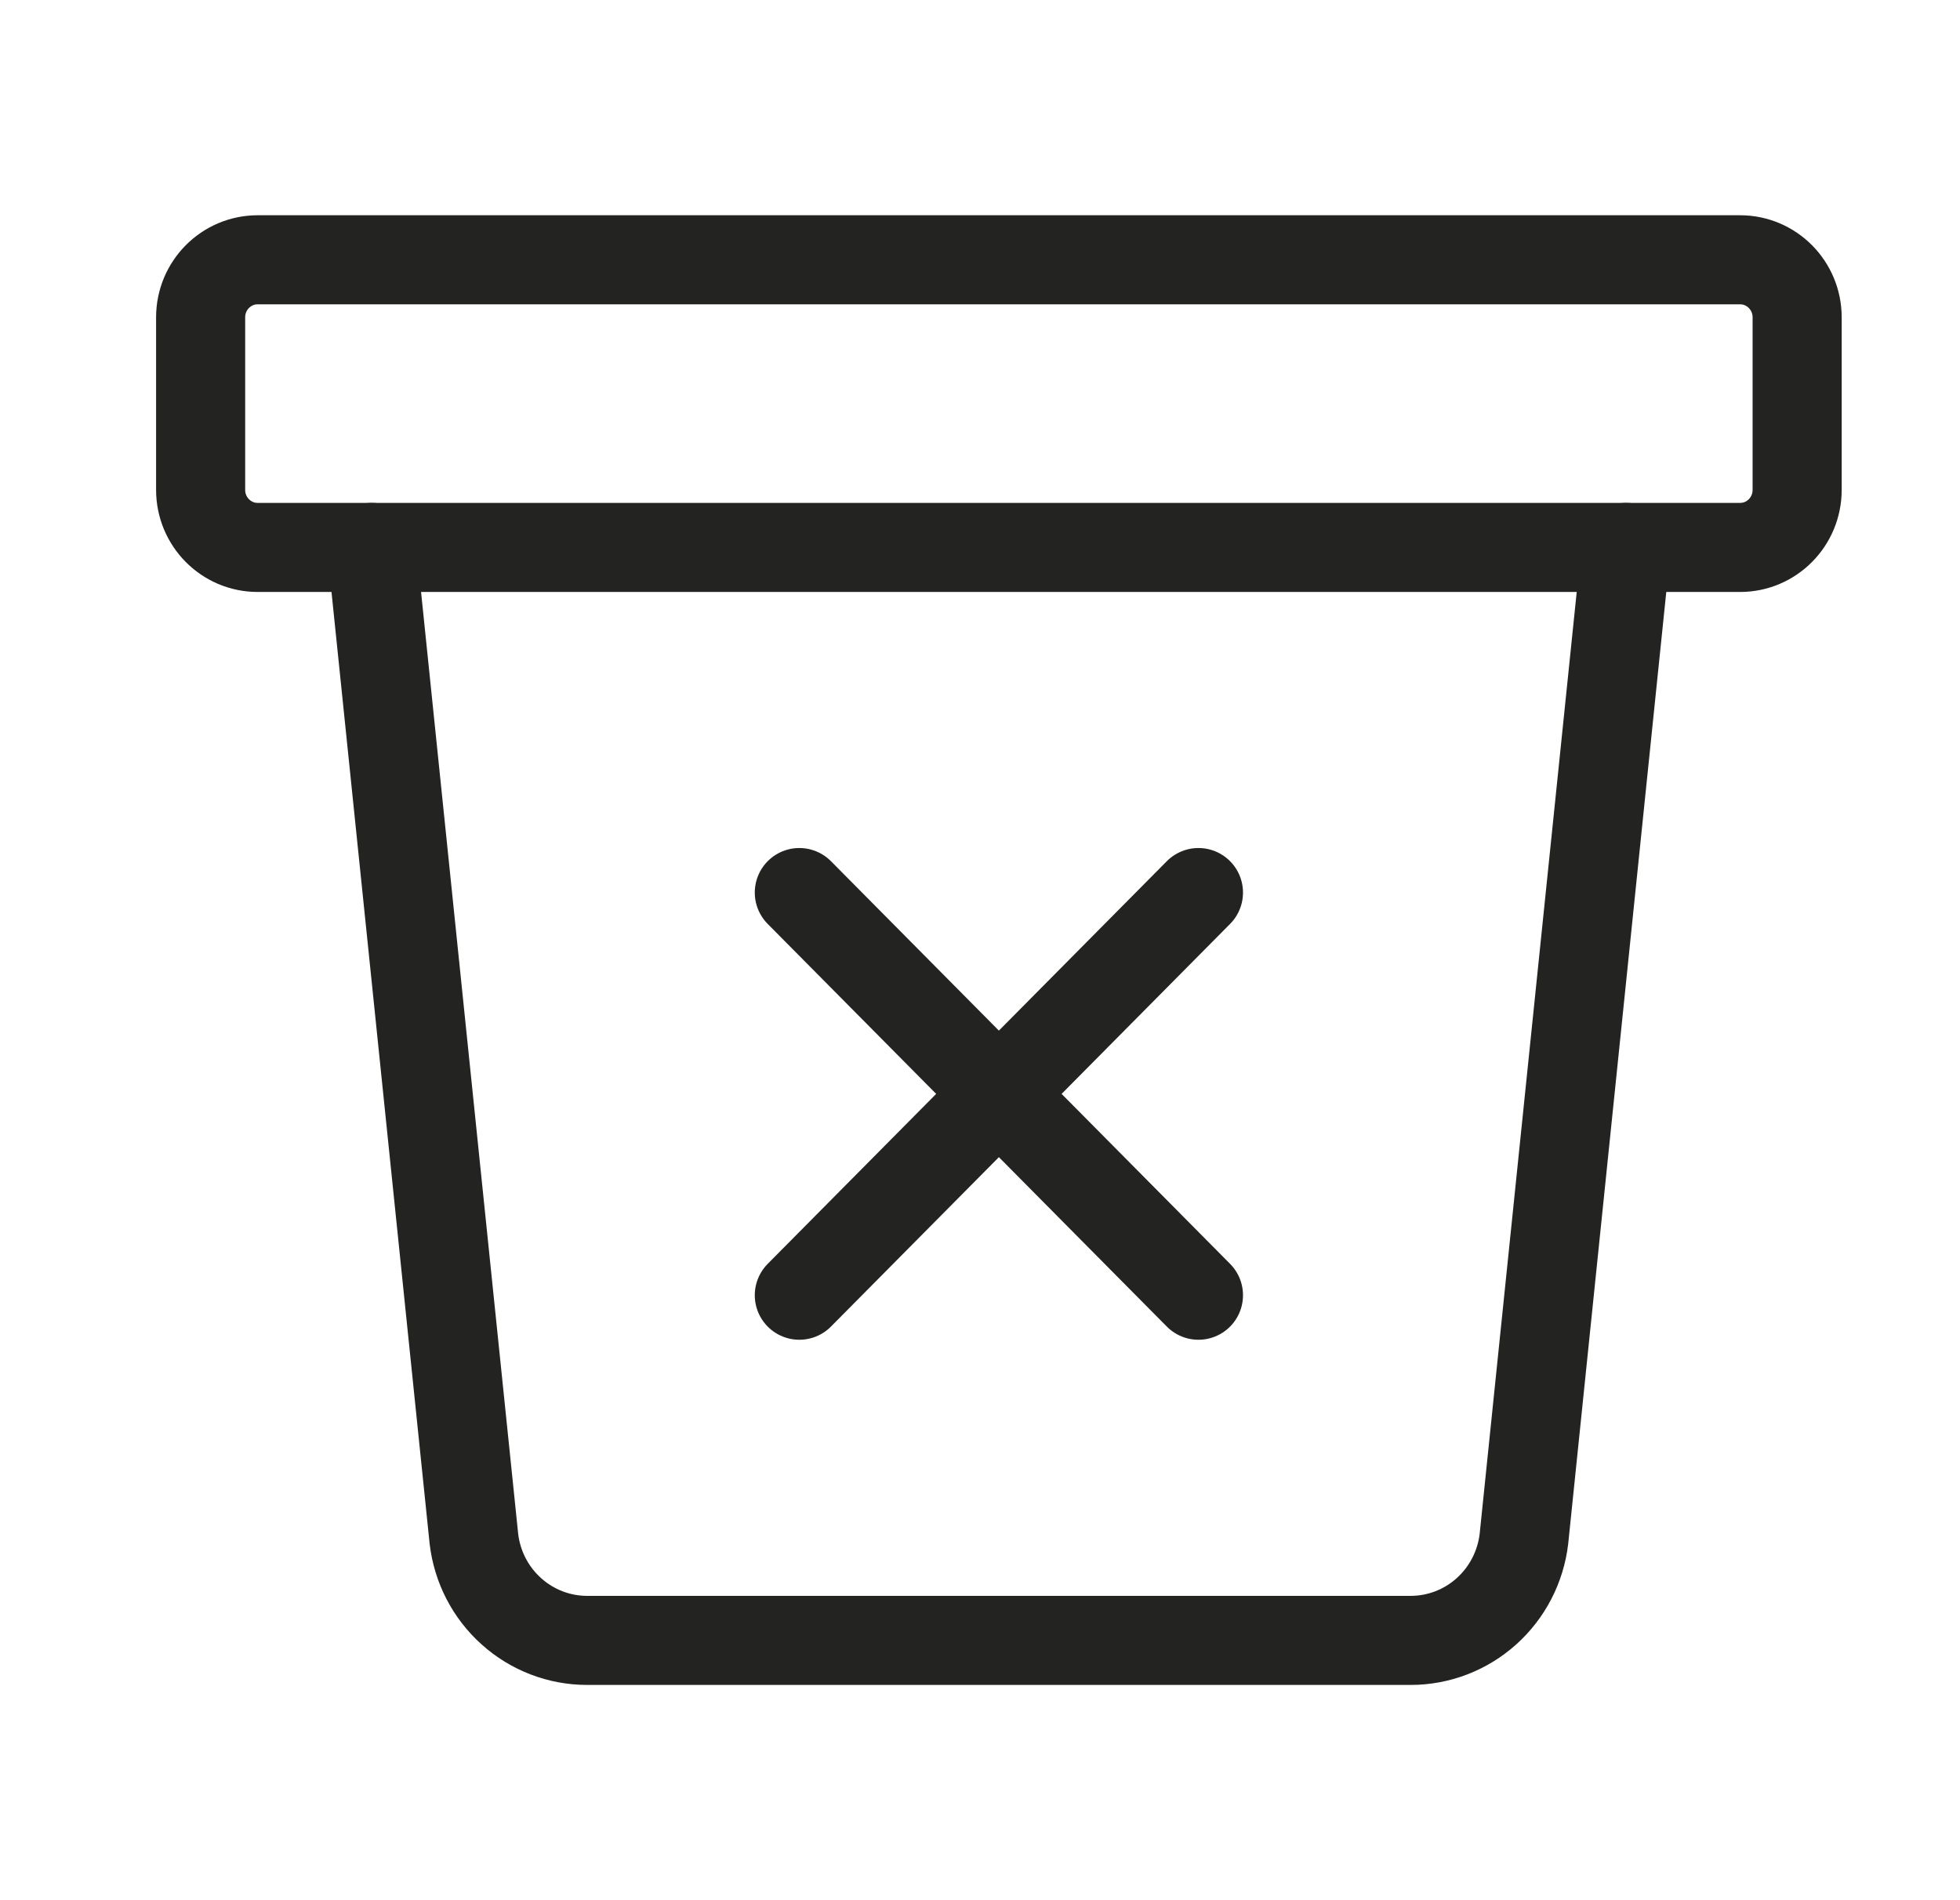 <svg width="33" height="32" viewBox="0 0 33 32" fill="none" xmlns="http://www.w3.org/2000/svg">
<path d="M27.378 9.219L25.658 25.914C25.603 26.385 25.378 26.82 25.027 27.135C24.675 27.451 24.221 27.625 23.751 27.625H9.886C9.415 27.625 8.961 27.451 8.61 27.135C8.258 26.82 8.034 26.385 7.979 25.914L6.258 9.219" stroke="#232321" stroke-width="1.5" stroke-linecap="round" stroke-linejoin="round"/>
<path d="M29.298 4.375H4.338C3.808 4.375 3.378 4.809 3.378 5.344V8.25C3.378 8.785 3.808 9.219 4.338 9.219H29.298C29.828 9.219 30.258 8.785 30.258 8.25V5.344C30.258 4.809 29.828 4.375 29.298 4.375Z" stroke="#232321" stroke-width="1.5" stroke-linecap="round" stroke-linejoin="round"/>
<path d="M20.178 15.031L13.458 21.812M20.178 21.812L13.458 15.031" stroke="#232321" stroke-width="1.5" stroke-linecap="round" stroke-linejoin="round"/>
</svg>
